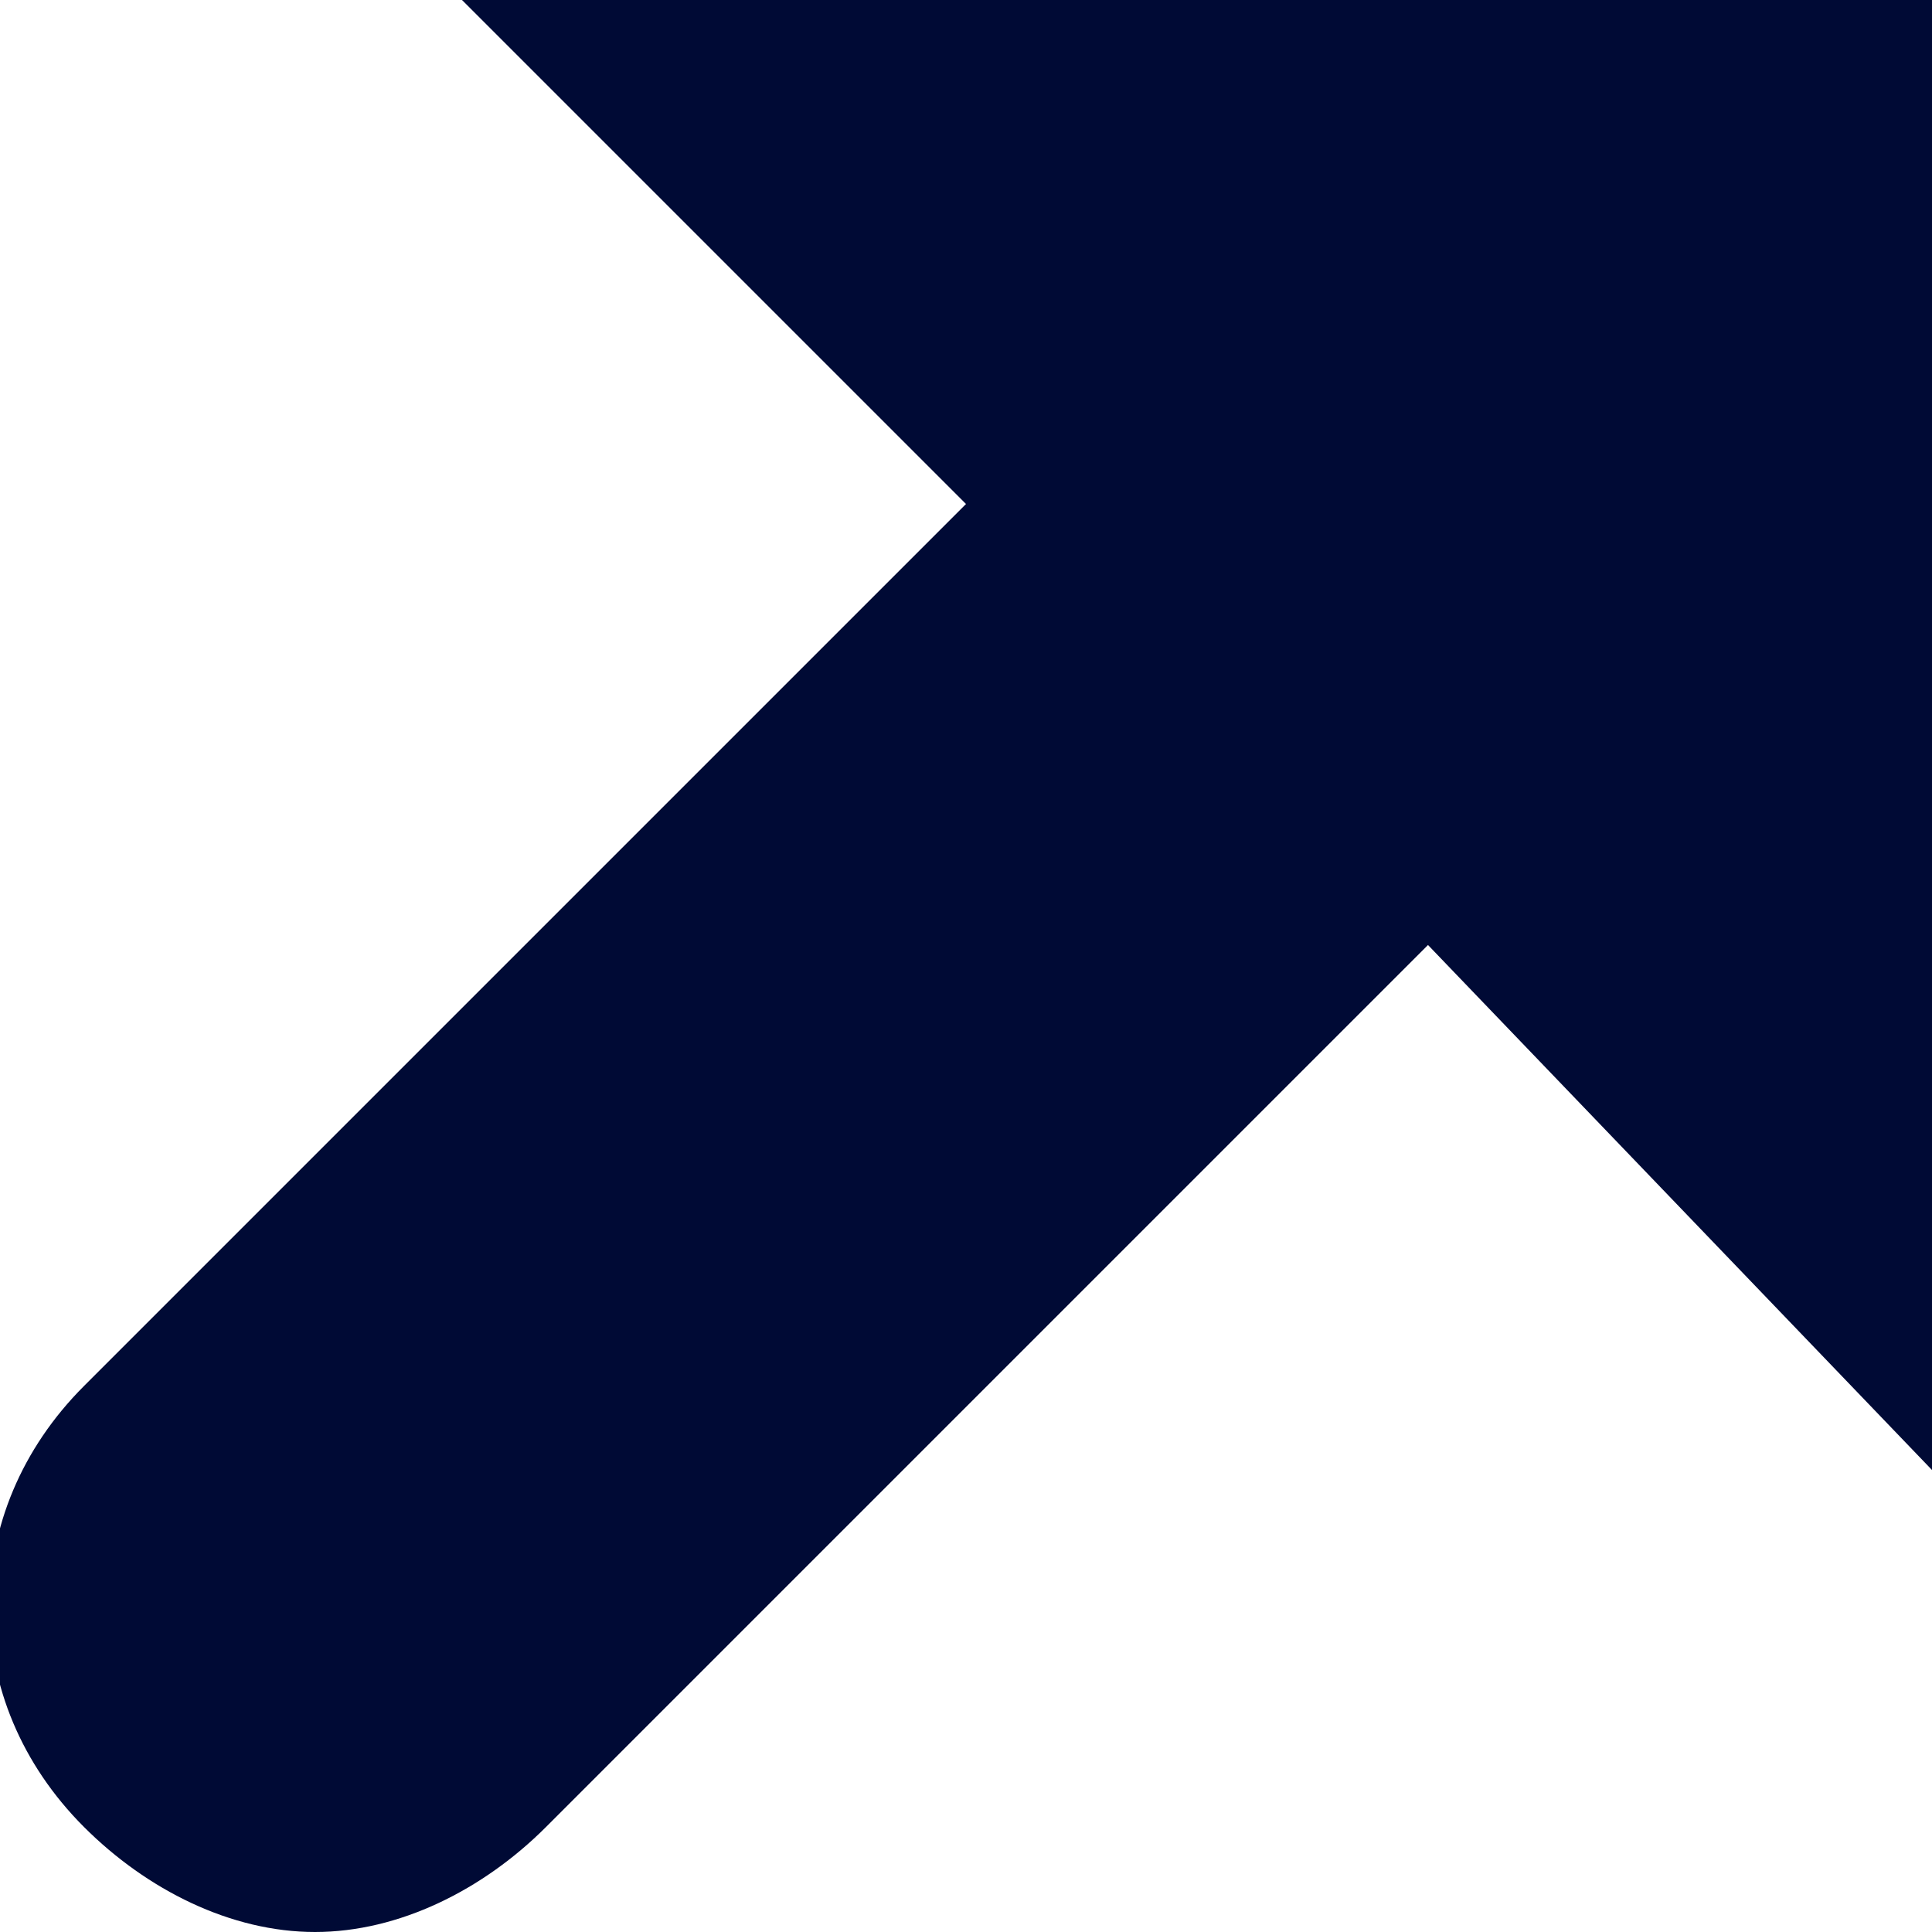<svg version="1.1" id="Layer_1" xmlns="http://www.w3.org/2000/svg" xmlns:xlink="http://www.w3.org/1999/xlink" x="0px" y="0px"
	 viewBox="0 0 9.2 9.2" enable-background="new 0 0 9.2 9.2" xml:space="preserve">
<path fill="#000A35" d="M9.2,0h-7l2.4,2.4L0.4,6.6c-0.6,0.6-0.6,1.5,0,2.1C0.7,9,1.1,9.2,1.5,9.2S2.3,9,2.6,8.7l4.2-4.2L9.2,7V0z"/>
</svg>
